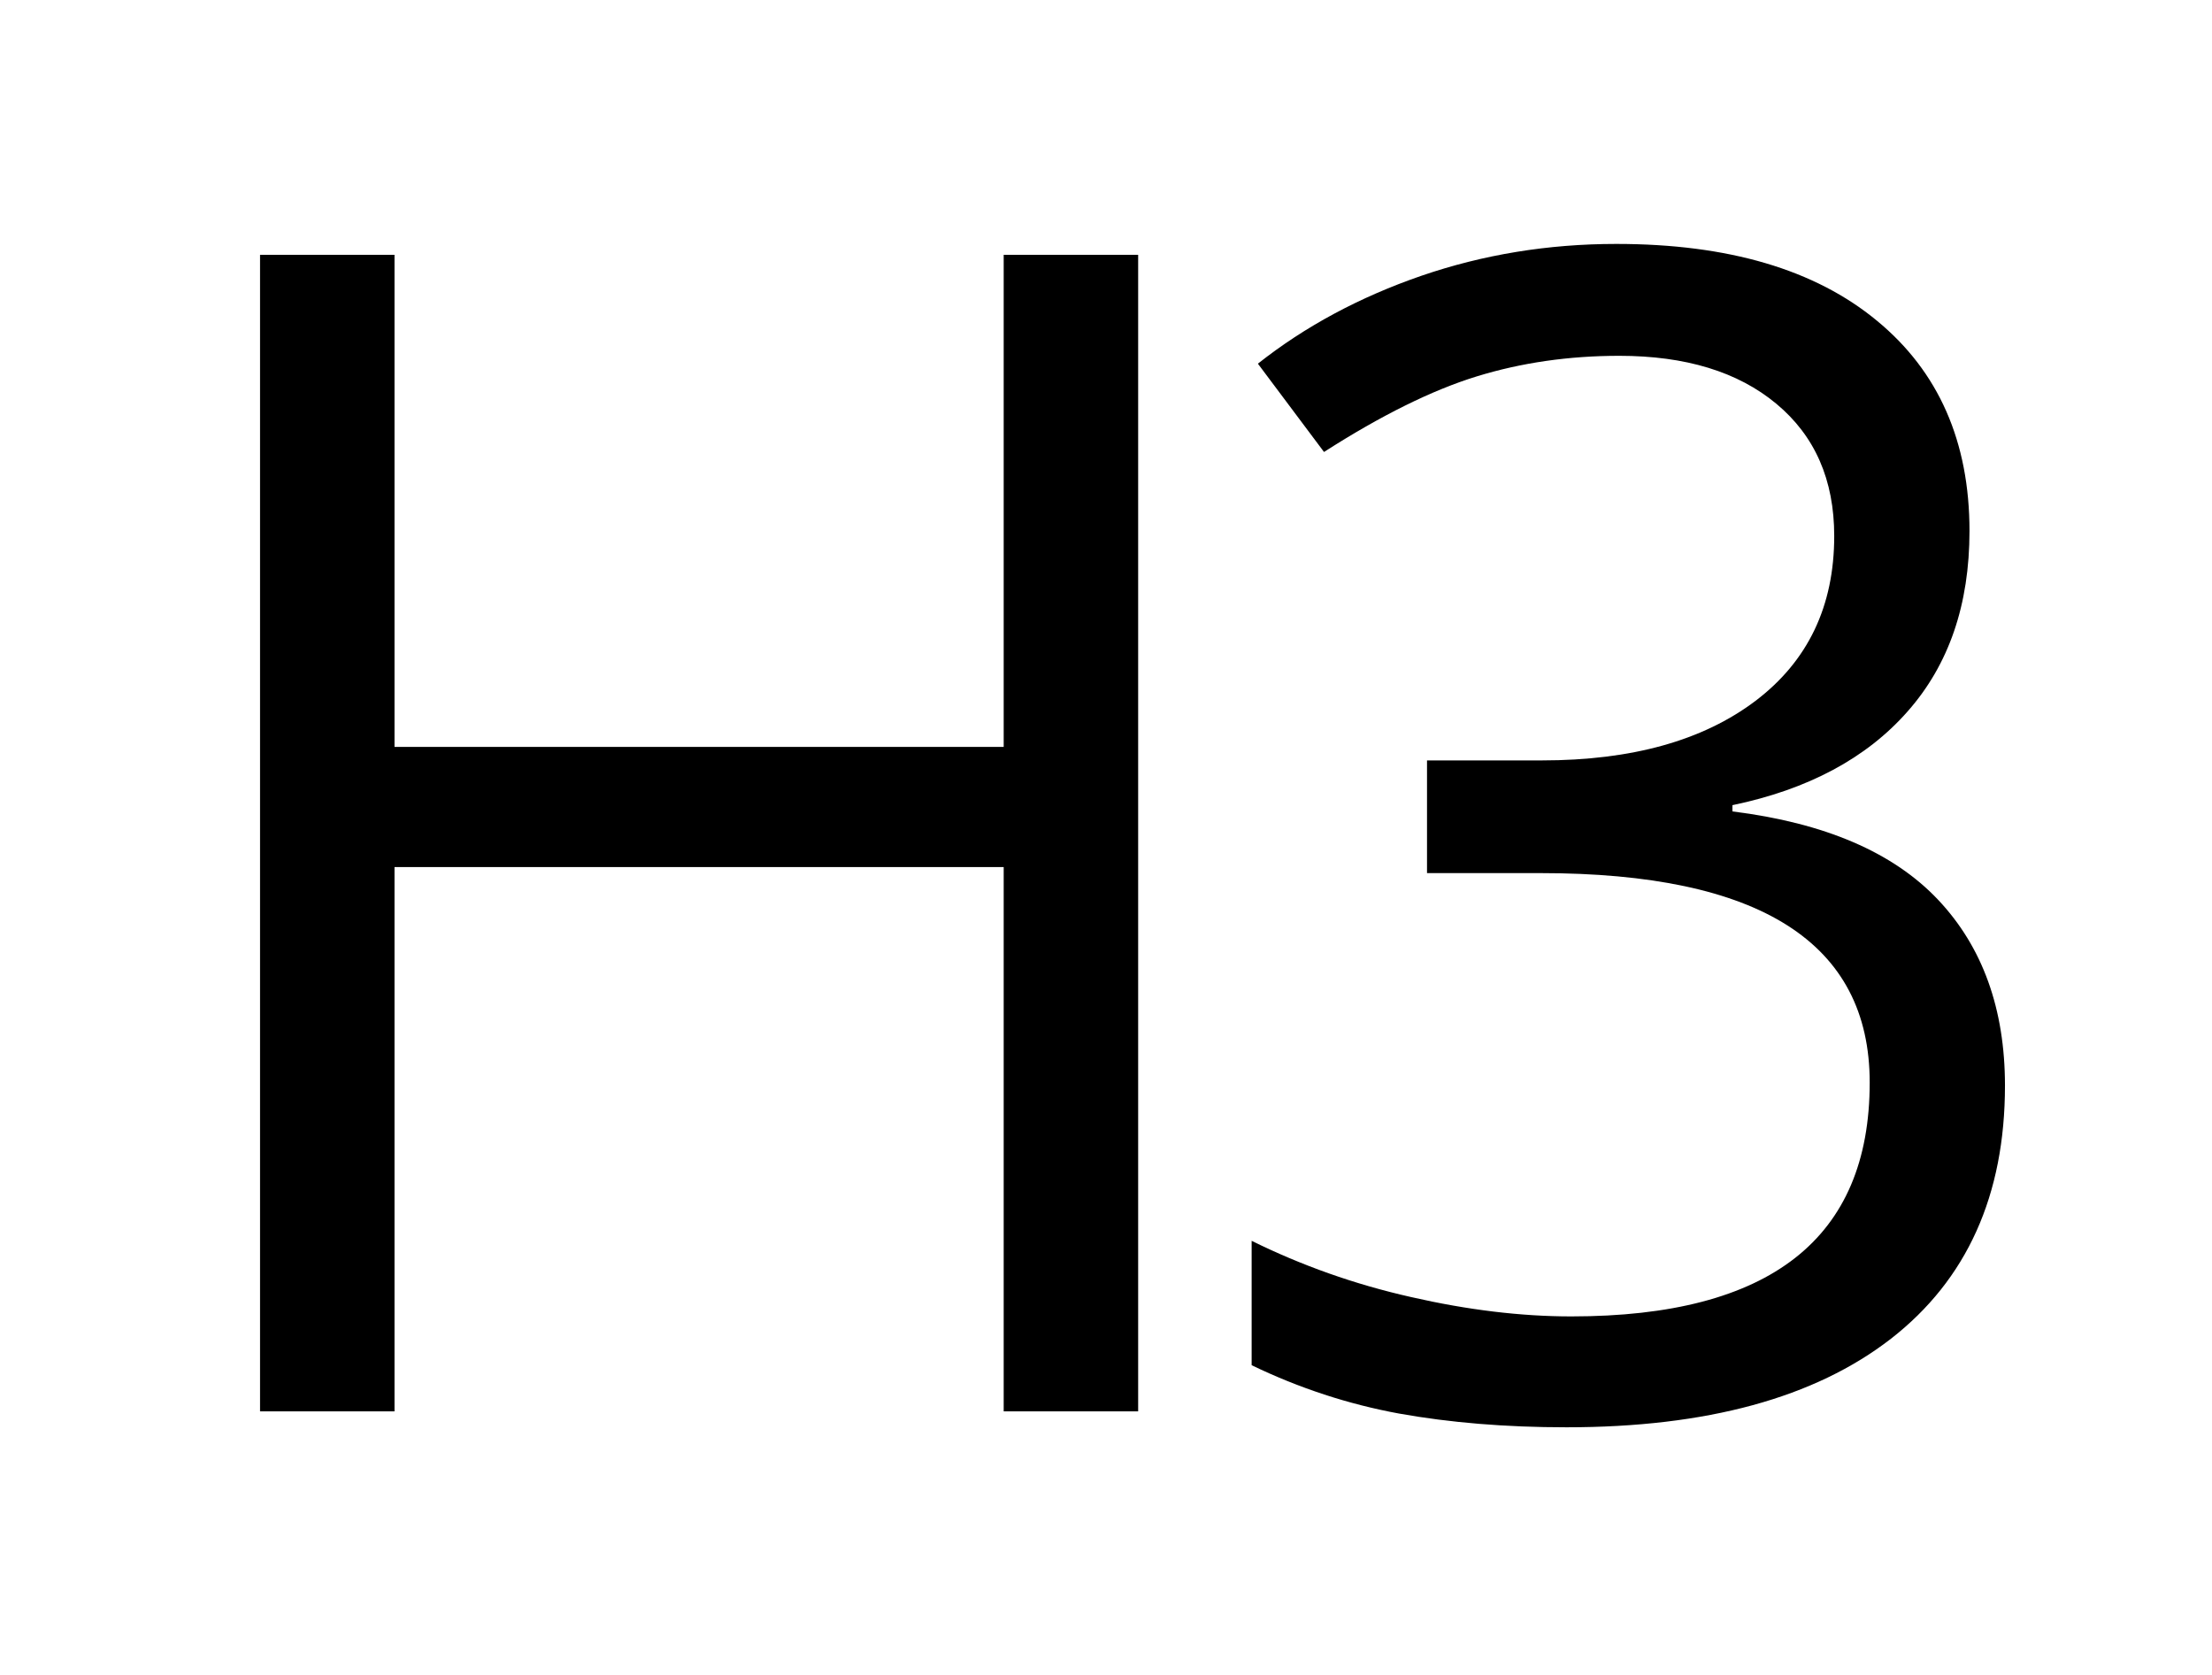<?xml version="1.0" encoding="utf-8"?>
<!-- Generator: Adobe Illustrator 24.3.0, SVG Export Plug-In . SVG Version: 6.00 Build 0)  -->
<svg version="1.1" id="Layer_1" xmlns="http://www.w3.org/2000/svg" xmlns:xlink="http://www.w3.org/1999/xlink" x="0px" y="0px"
	 viewBox="0 0 109.73 83.08" style="enable-background:new 0 0 109.73 83.08;" xml:space="preserve">
<g>
	<path d="M56.46,70.01h-6.67v-27H19.57v27H12.9V12.64h6.67v24.41h30.22V12.64h6.67V70.01z"/>
</g>
<g>
	<path d="M97.7,26.34c0,3.65-1.02,6.63-3.07,8.95c-2.04,2.32-4.94,3.87-8.69,4.65v0.31c4.58,0.57,7.98,2.03,10.2,4.38
		c2.21,2.34,3.32,5.42,3.32,9.22c0,5.44-1.89,9.63-5.66,12.56c-3.78,2.93-9.14,4.39-16.09,4.39c-3.02,0-5.79-0.23-8.3-0.68
		c-2.51-0.46-4.96-1.26-7.32-2.4v-6.17c2.47,1.22,5.11,2.16,7.91,2.79c2.8,0.64,5.45,0.96,7.95,0.96c9.87,0,14.8-3.87,14.8-11.6
		c0-6.93-5.44-10.39-16.33-10.39h-5.63v-5.59h5.7c4.45,0,7.98-0.98,10.59-2.95c2.6-1.97,3.91-4.69,3.91-8.18
		c0-2.79-0.96-4.97-2.87-6.56c-1.91-1.59-4.51-2.38-7.79-2.38c-2.5,0-4.86,0.34-7.07,1.02c-2.21,0.68-4.74,1.93-7.58,3.75
		l-3.28-4.38c2.34-1.85,5.04-3.3,8.11-4.36c3.06-1.05,6.28-1.58,9.67-1.58c5.55,0,9.86,1.27,12.93,3.81
		C96.17,18.43,97.7,21.91,97.7,26.34z"/>
</g>
</svg>
